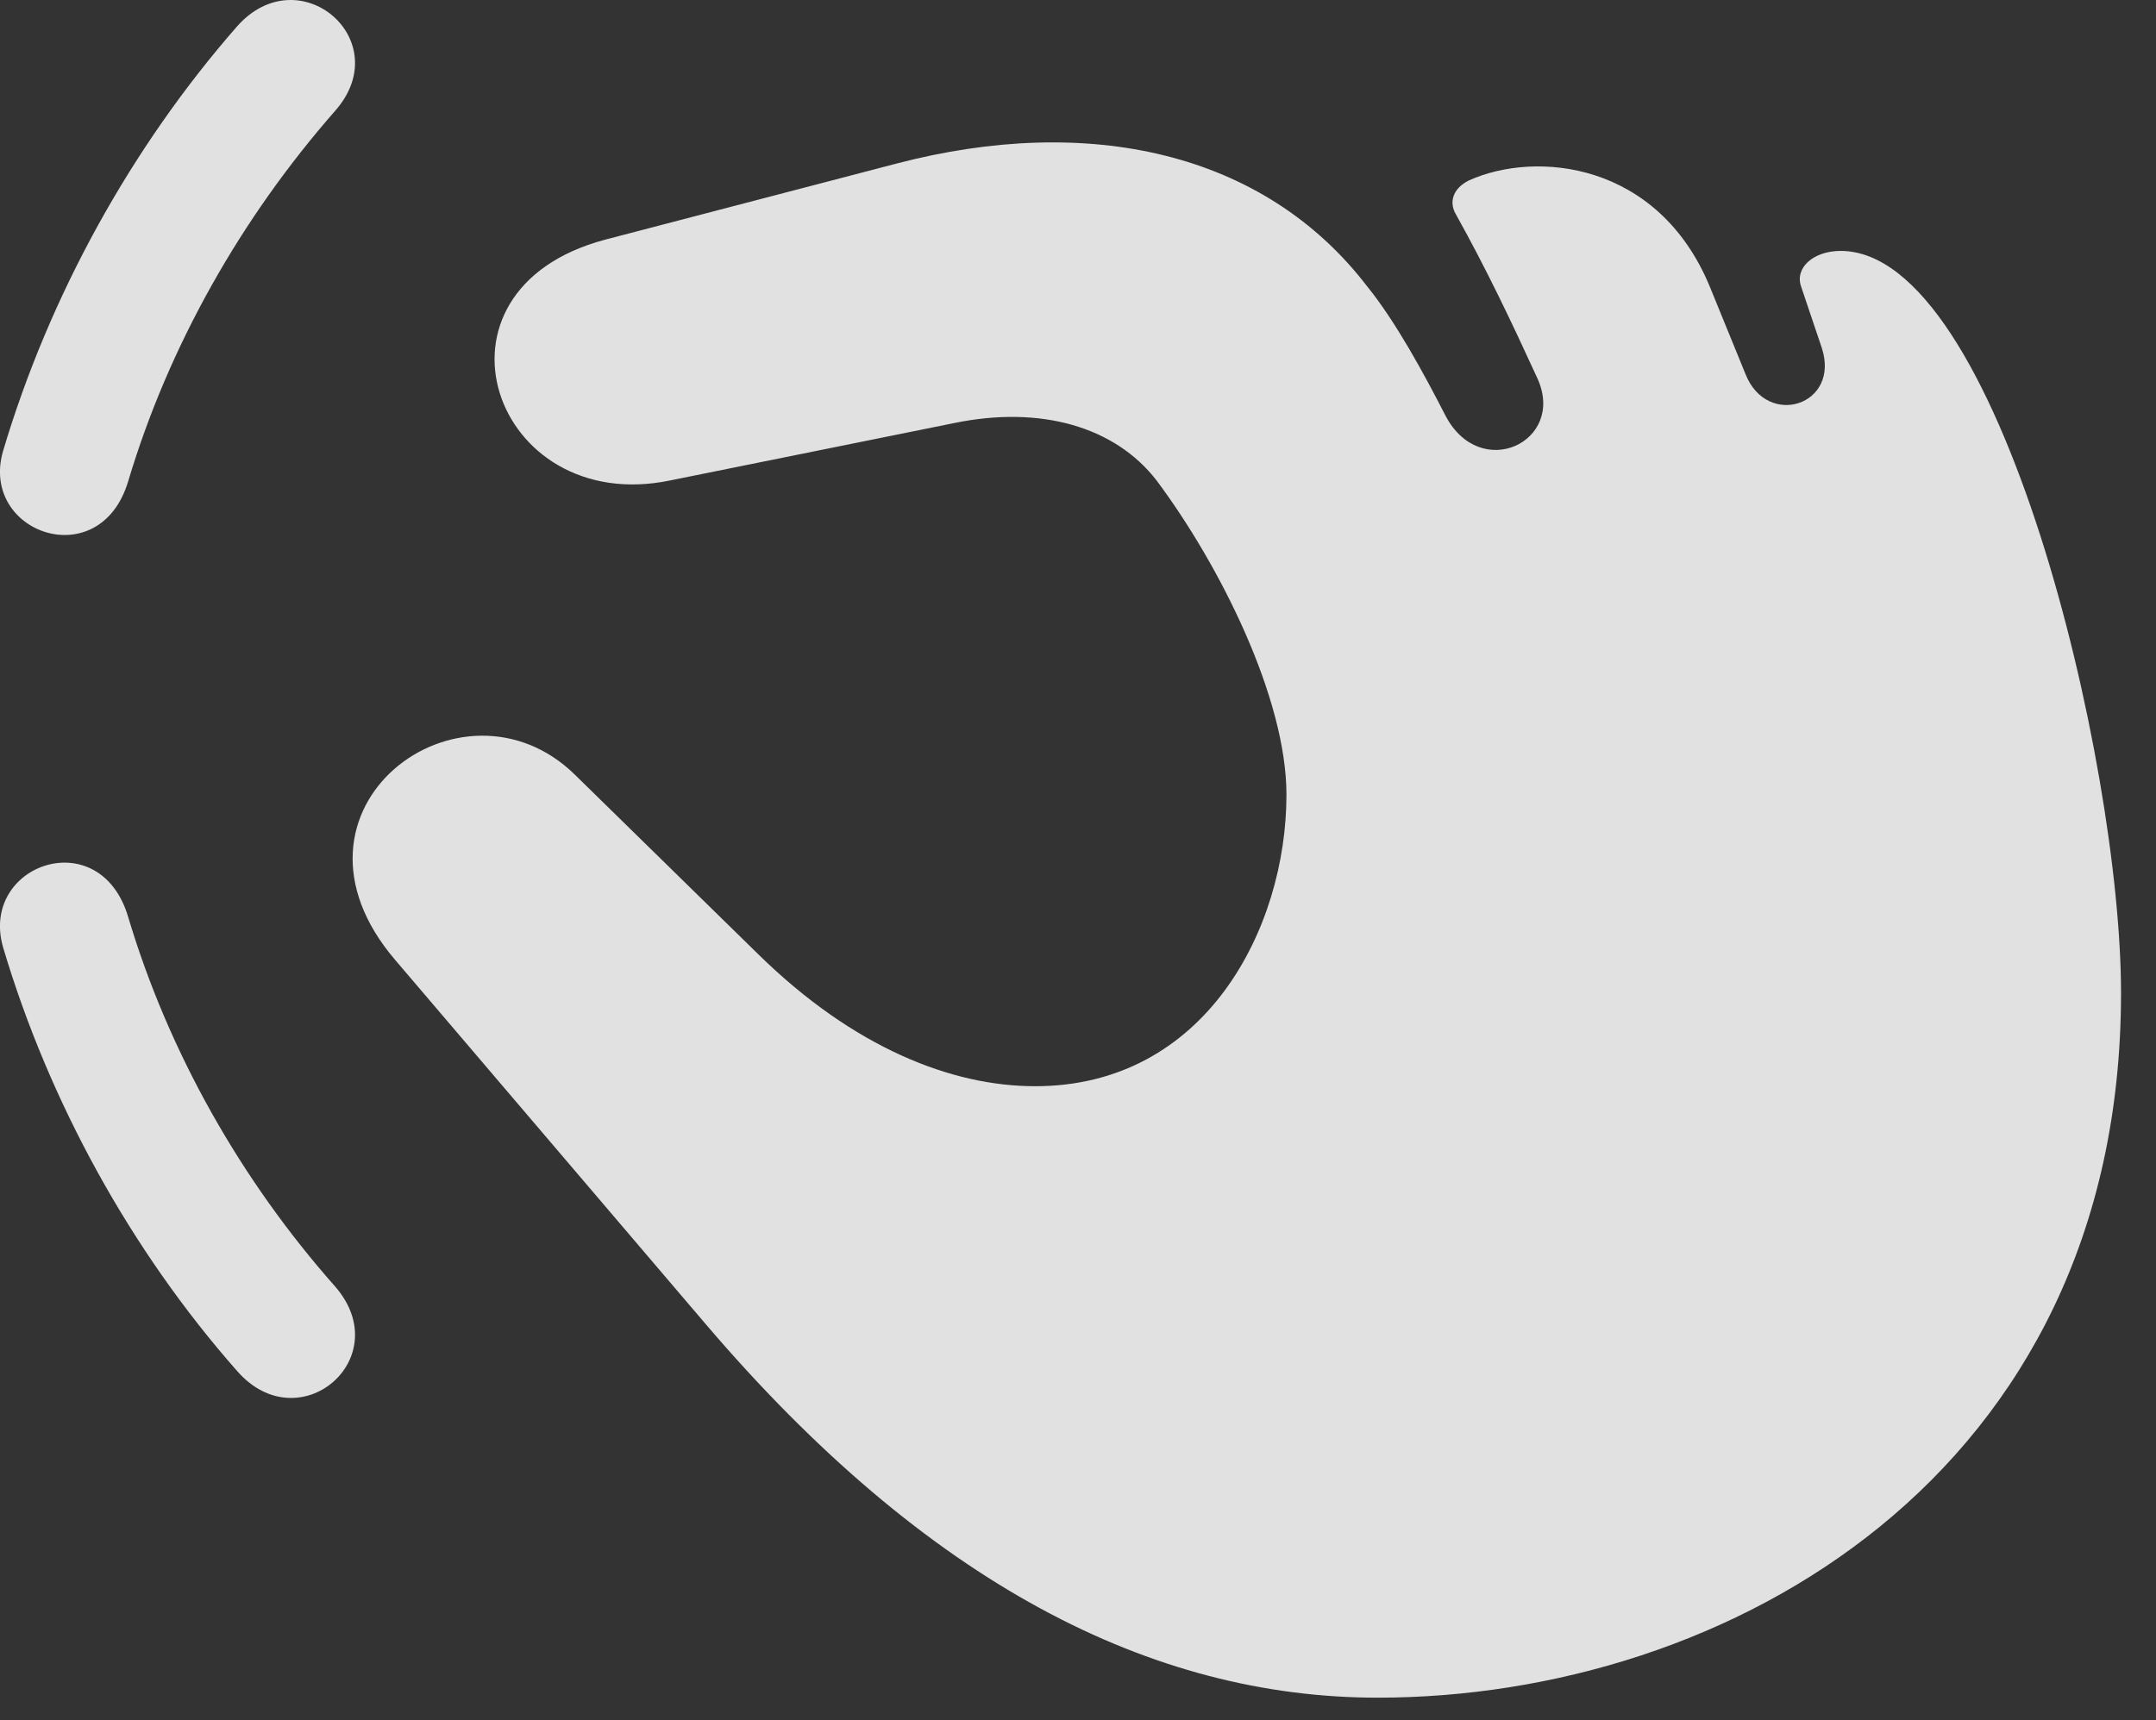 <?xml version="1.0" encoding="UTF-8"?>
<!--Generator: Apple Native CoreSVG 341-->
<!DOCTYPE svg
PUBLIC "-//W3C//DTD SVG 1.1//EN"
       "http://www.w3.org/Graphics/SVG/1.1/DTD/svg11.dtd">
<svg version="1.1" xmlns="http://www.w3.org/2000/svg" xmlns:xlink="http://www.w3.org/1999/xlink" viewBox="0 0 22.377 17.857">
 <rect x="0" y="0" width="22.377" height="17.857" fill="#333333" stroke="none"/>
 <g>
  <rect height="17.857" opacity="0" width="22.377" x="0" y="0"/>
  <path d="M2.463 0.271C1.36 1.531 0.51 3.074 0.031 4.685C-0.213 5.535 1.037 5.974 1.33 4.998C1.75 3.592 2.502 2.264 3.479 1.15C4.123 0.418 3.108-0.451 2.463 0.271ZM2.463 14.236C3.108 14.969 4.123 14.1 3.479 13.357C2.502 12.254 1.75 10.926 1.33 9.519C1.037 8.533-0.213 8.973 0.031 9.832C0.51 11.443 1.36 12.986 2.463 14.236Z" fill="white" fill-opacity="0.85"/>
  <path d="M14.299 17.625C17.922 17.625 22.014 15.32 22.014 10.31C22.014 7.898 20.744 2.605 19.104 2.605C18.82 2.605 18.625 2.781 18.694 2.976L18.908 3.611C19.104 4.207 18.342 4.451 18.117 3.885L17.746 2.976C17.209 1.678 15.94 1.56 15.246 1.873C15.07 1.961 15.041 2.107 15.11 2.224C15.432 2.801 15.695 3.357 15.959 3.933C16.252 4.588 15.363 5.008 15.002 4.314C14.777 3.875 14.485 3.338 14.192 2.976C13.117 1.57 11.291 1.18 9.309 1.697L6.281 2.488C4.299 3.015 5.119 5.369 6.955 4.988L9.904 4.392C10.803 4.207 11.574 4.431 12.004 4.988C12.668 5.877 13.352 7.254 13.352 8.25C13.352 9.637 12.512 11.277 10.744 11.277C9.875 11.277 8.86 10.877 7.873 9.91L5.969 8.045C4.797 6.892 2.756 8.396 4.104 9.969L7.317 13.738C9.621 16.443 11.955 17.625 14.299 17.625Z" fill="white" fill-opacity="0.85"/>
 </g>
</svg>
